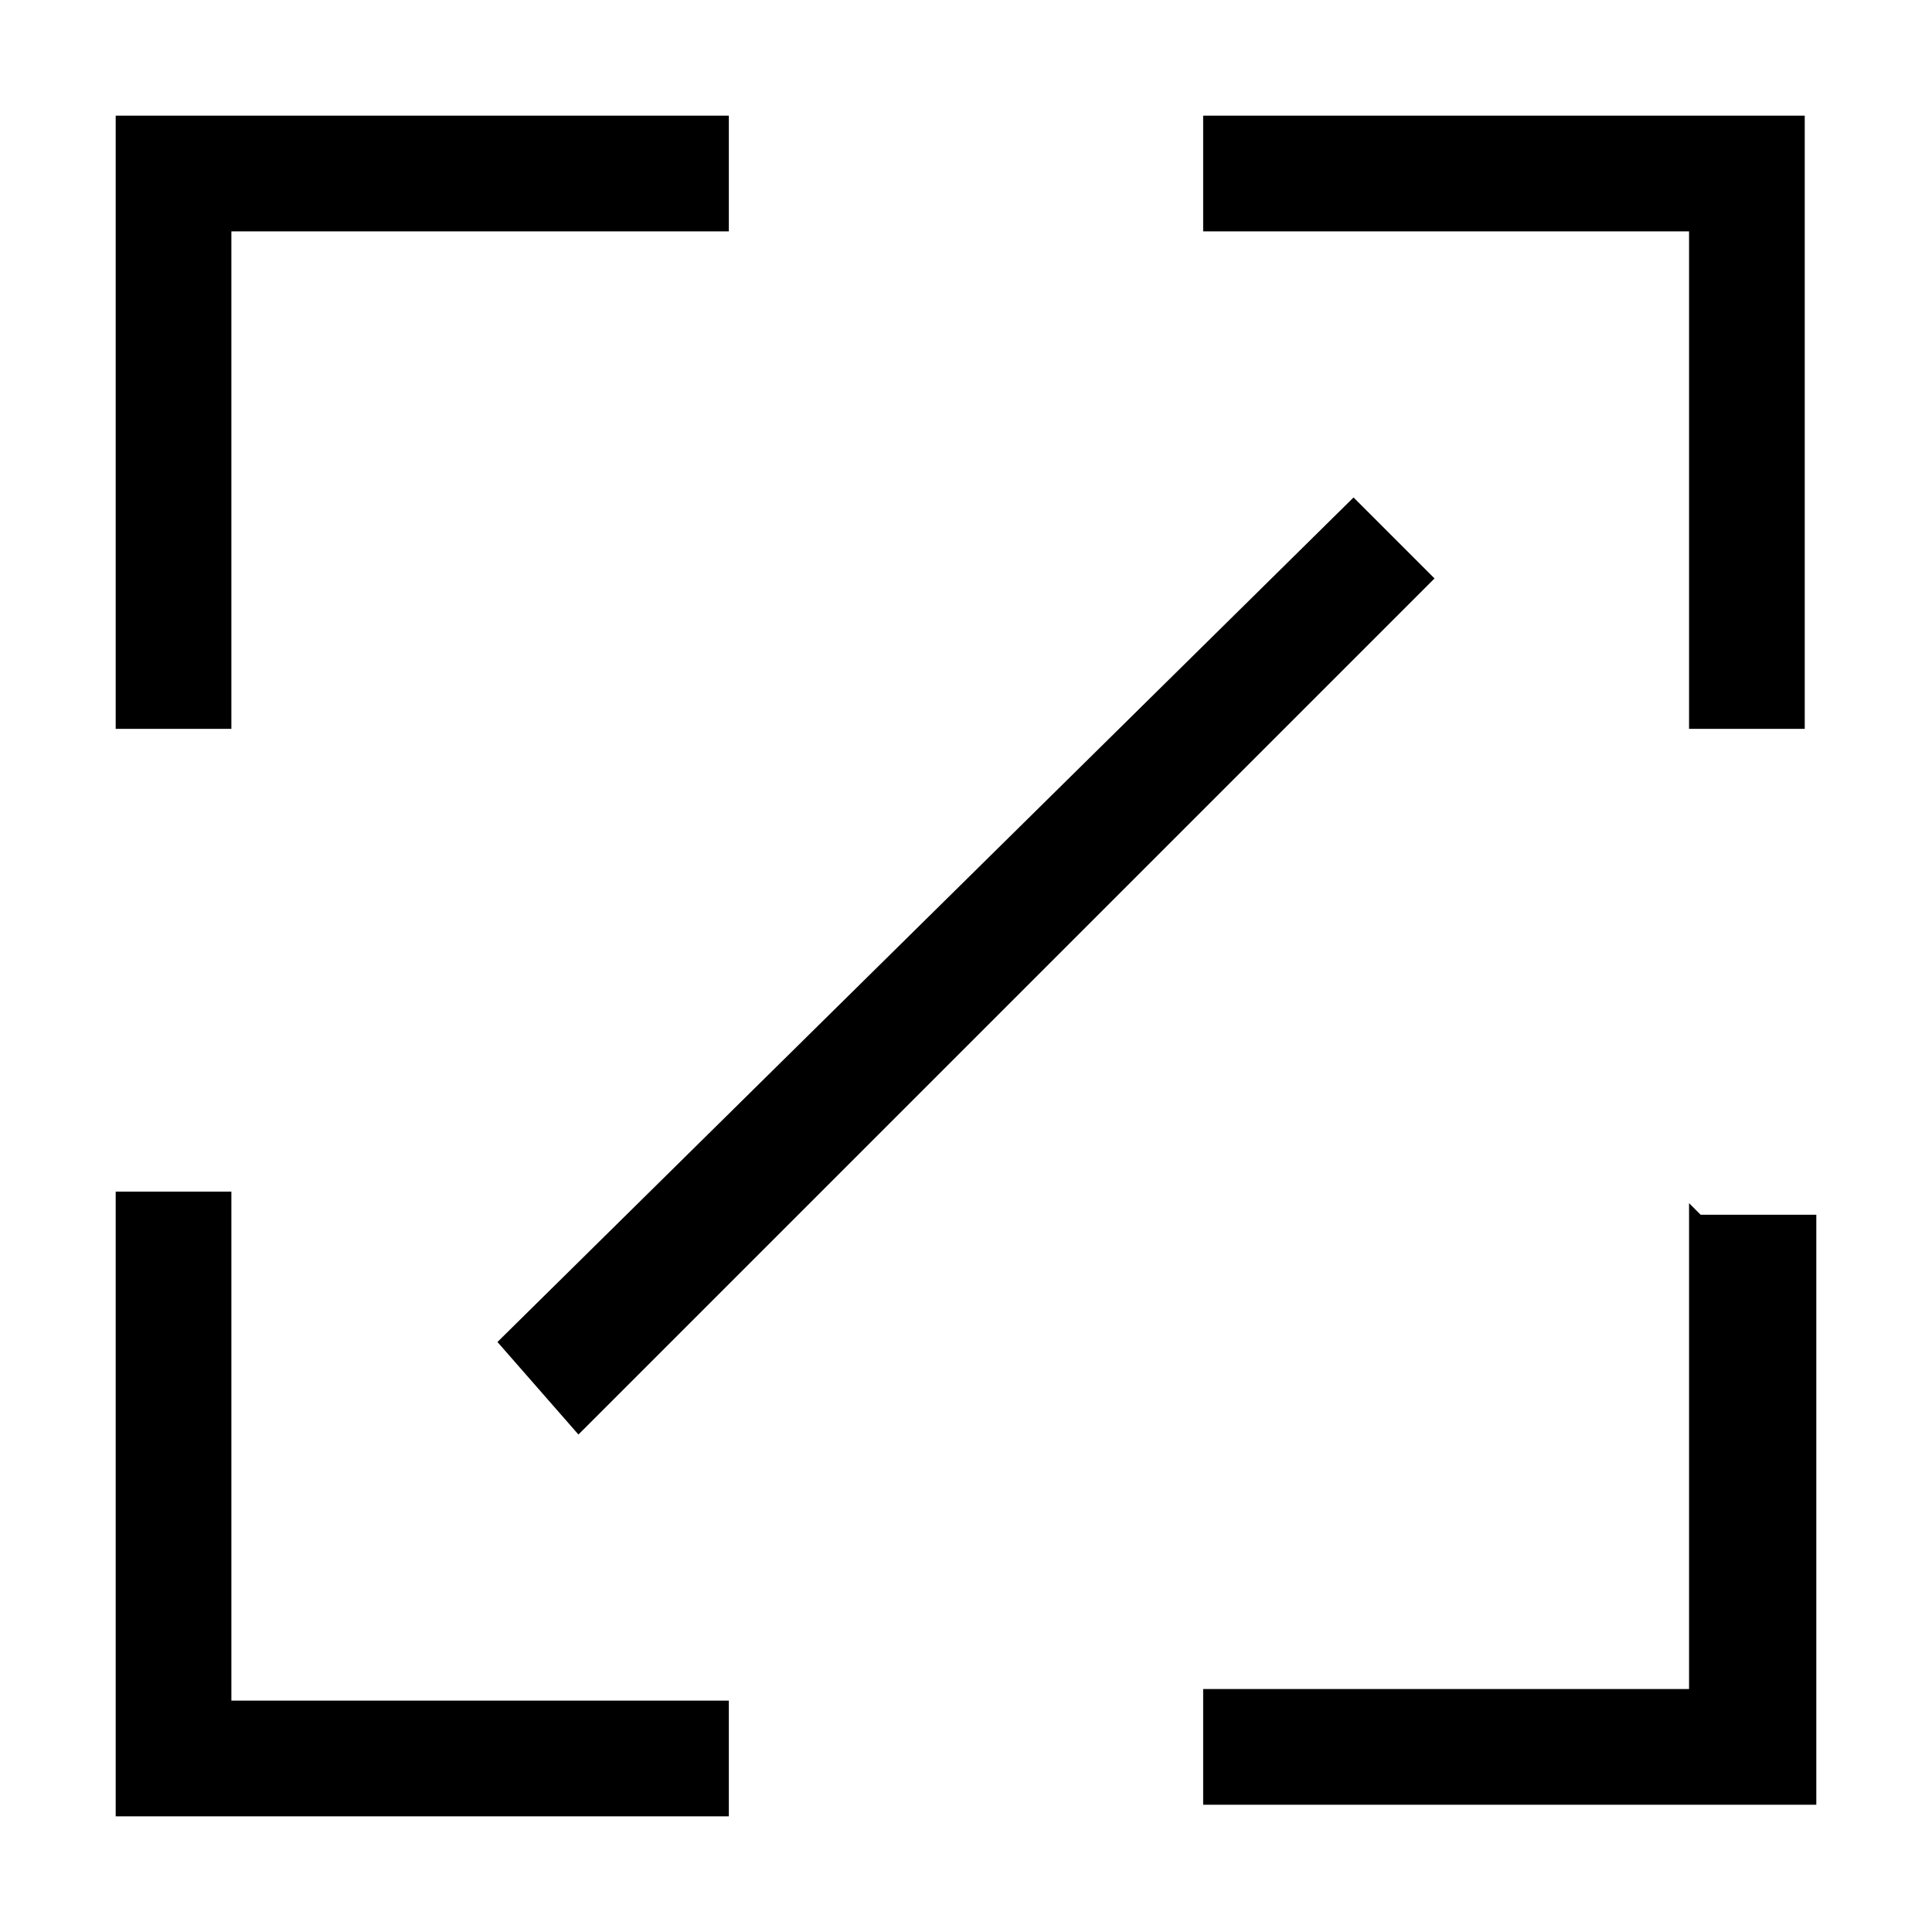 <svg xmlns="http://www.w3.org/2000/svg" width="16" height="16" viewBox="0 0 0.167 0.167"><path d="M.01.01v.053h.01V.02h.043V.01H.01zm.094 0v.01h.042v.043h.01V.01H.105zm.013.033L.043.116.05.124.124.05.117.043zM.01.104v.053h.053v-.01H.02V.103H.01zm.136 0v.042H.104v.01h.053V.105h-.01z"/></svg>